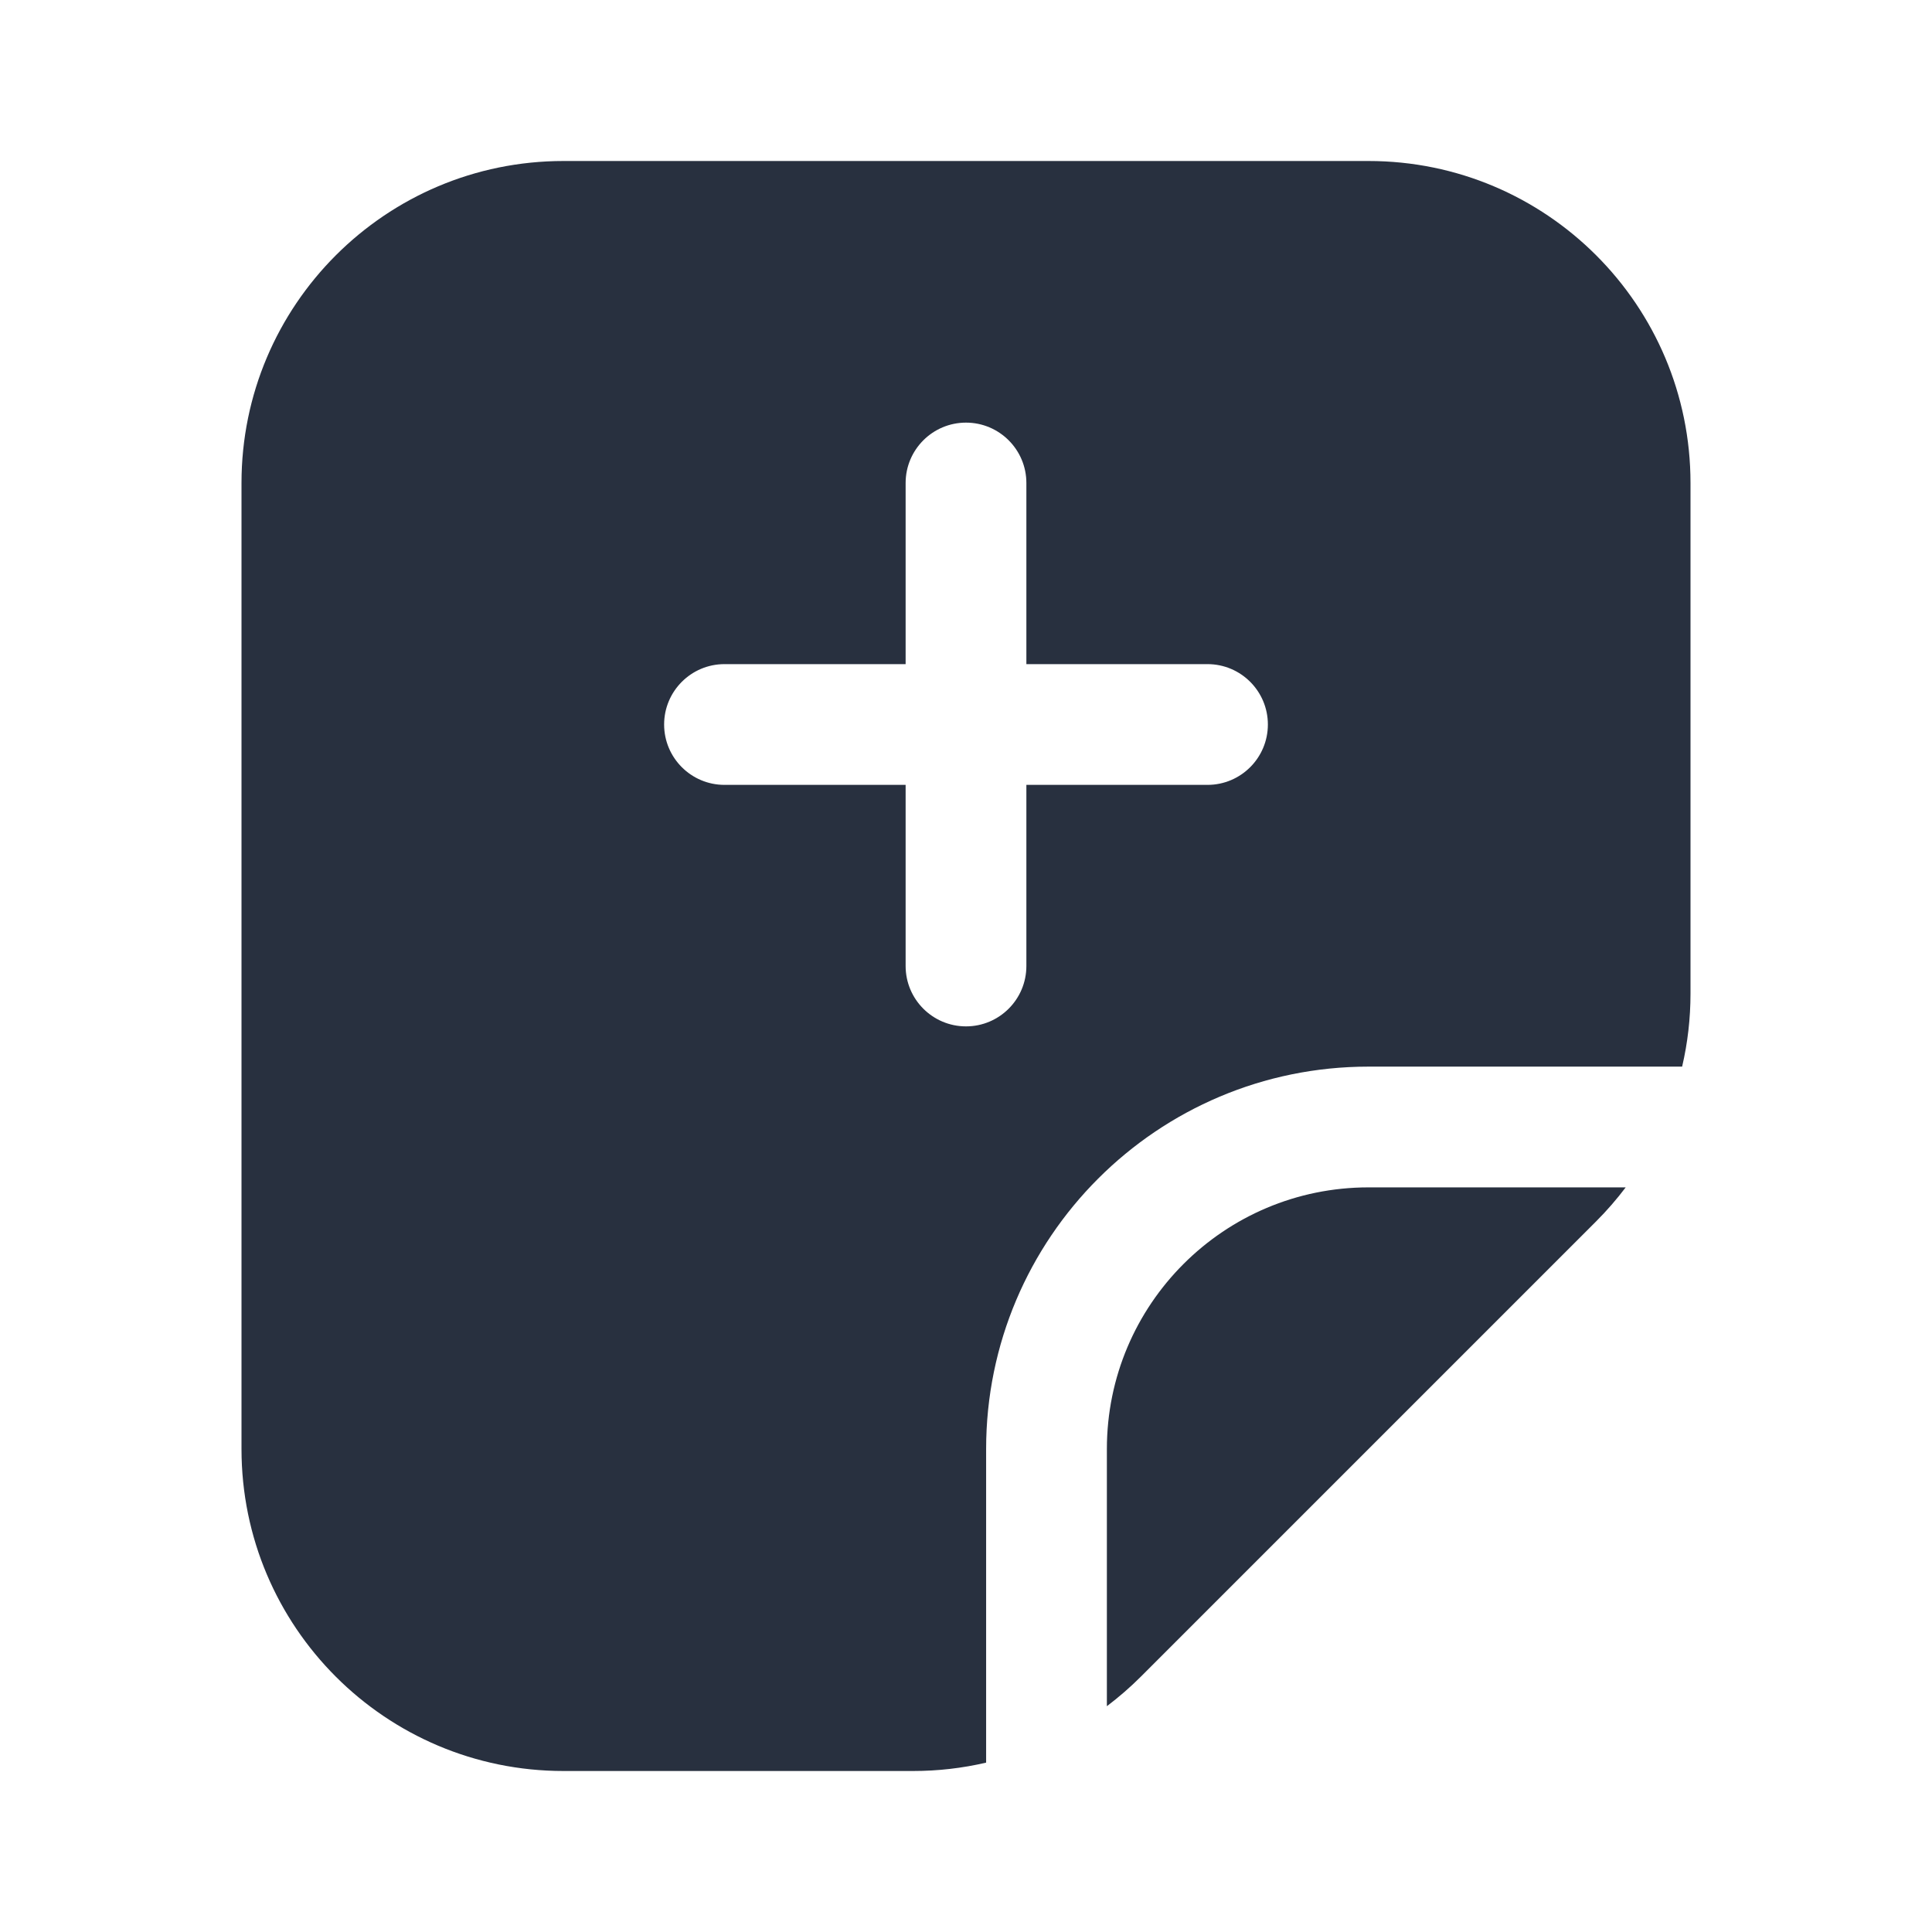 <svg  viewBox="0 0 24 24" fill="none" xmlns="http://www.w3.org/2000/svg">
<path fill-rule="evenodd" clip-rule="evenodd" d="M3 6V18C3 20.209 4.791 22 7 22H11.343C11.651 22 11.955 21.965 12.25 21.896V18C12.25 15.377 14.377 13.25 17 13.25H20.896C20.965 12.955 21 12.651 21 12.343V6C21 3.791 19.209 2 17 2H7C4.791 2 3 3.791 3 6ZM14.172 20.828C14.039 20.961 13.898 21.083 13.75 21.195V18C13.75 16.205 15.205 14.75 17 14.75H20.195C20.083 14.898 19.961 15.039 19.828 15.172L14.172 20.828ZM12 5.25C12.414 5.25 12.75 5.586 12.75 6V8.25H15C15.414 8.25 15.75 8.586 15.75 9C15.75 9.414 15.414 9.75 15 9.75H12.75V12C12.75 12.414 12.414 12.75 12 12.75C11.586 12.75 11.25 12.414 11.25 12V9.75H9C8.586 9.75 8.25 9.414 8.25 9C8.25 8.586 8.586 8.25 9 8.25H11.25V6C11.25 5.586 11.586 5.25 12 5.25Z" fill="#28303F"/>
</svg>
